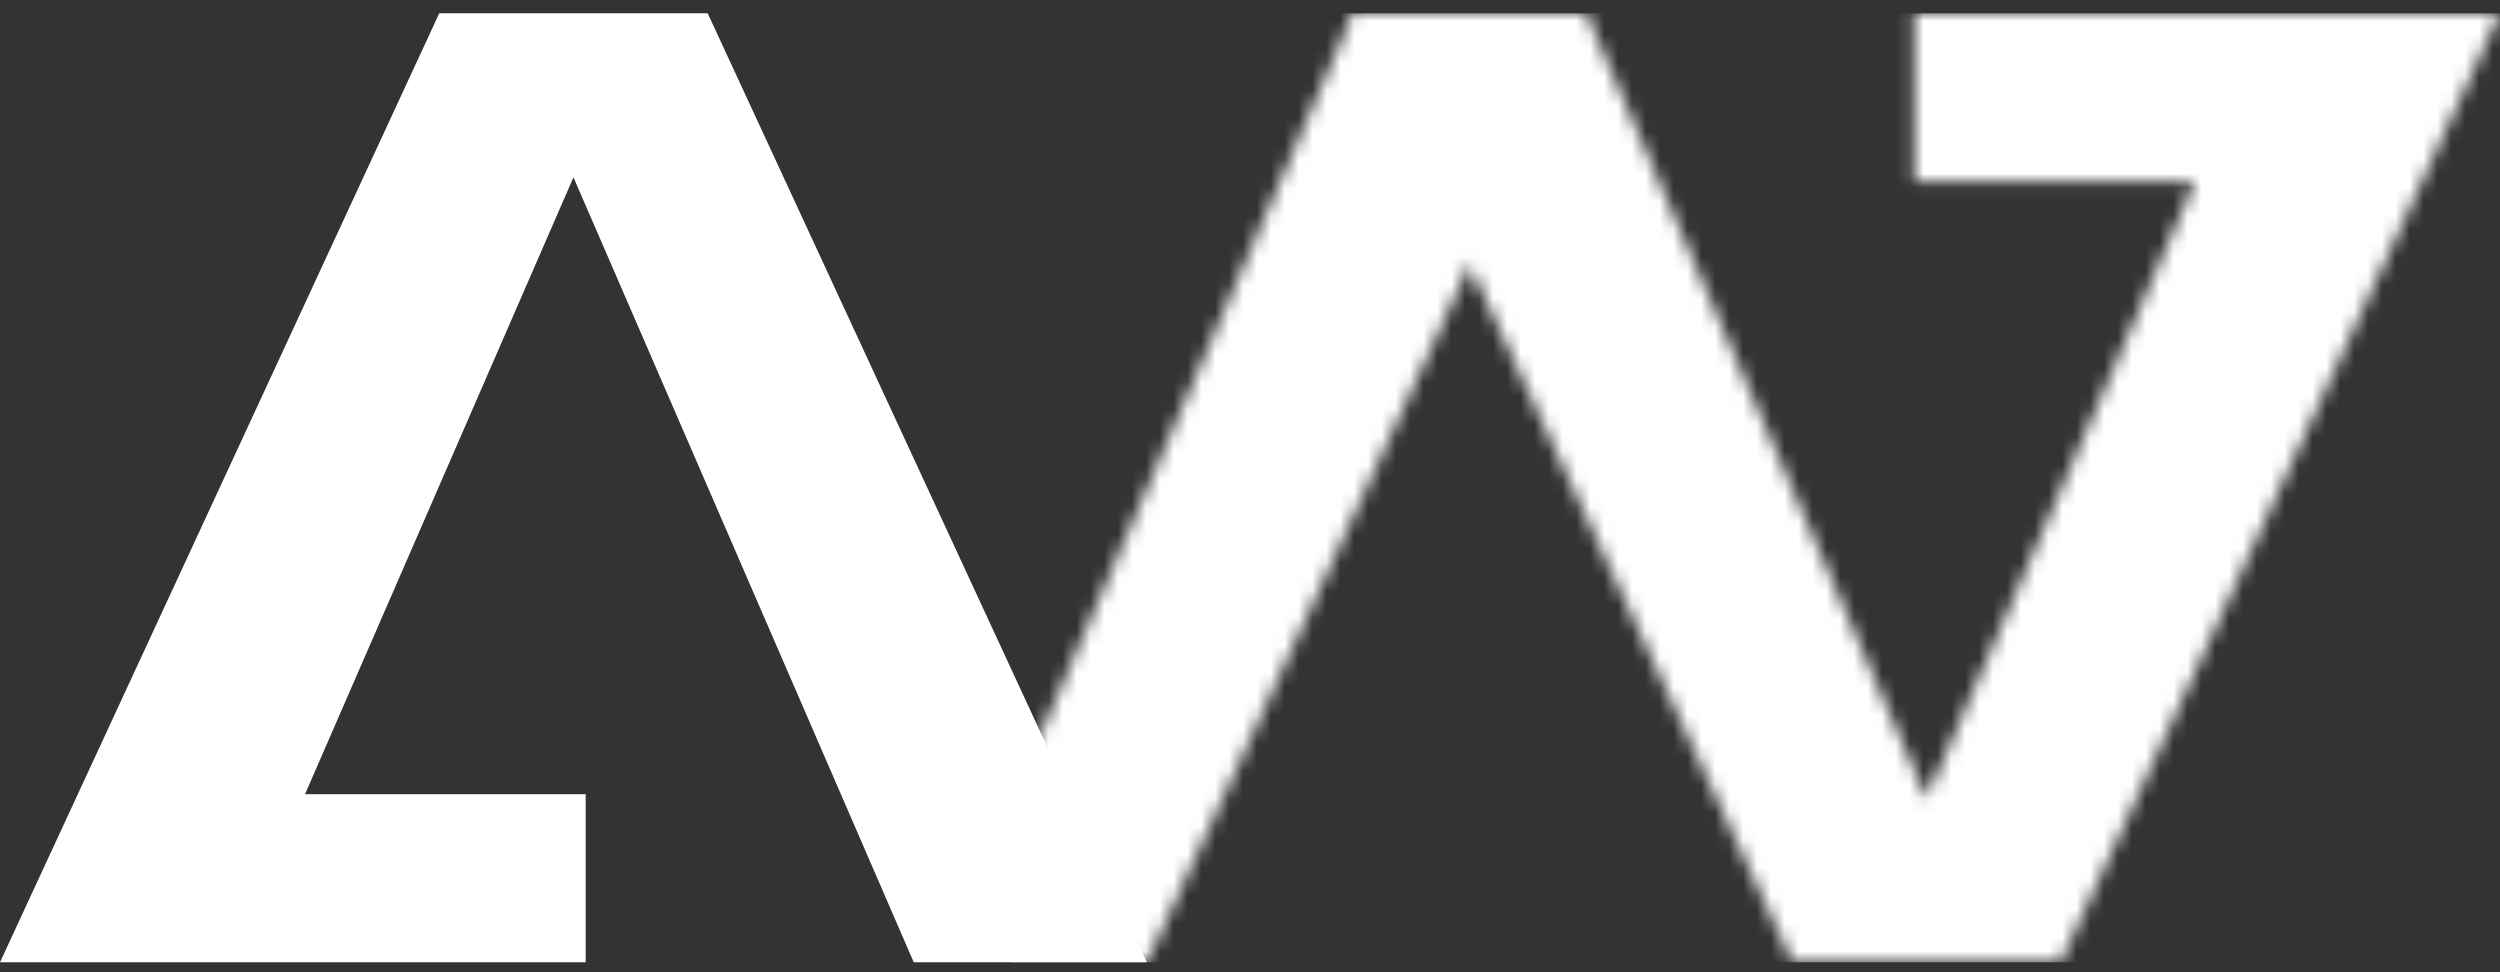 <svg width="180" height="70" viewBox="0 0 180 70" fill="none" xmlns="http://www.w3.org/2000/svg">
<rect x="0" y="0" width="180" height="70" fill="#333333" stroke="none"/>
<path d="M65.79 69.285L41.289 12.768L21.962 57.181H42.168V69.285H0L31.626 0.957H50.953L82.579 69.285H65.79Z" fill="white"/>
<mask id="mask0_416_4641" style="mask-type:alpha" maskUnits="userSpaceOnUse" x="31" y="0" width="149" height="70">
<path d="M114.21 0.957L138.711 57.474L158.038 13.061H137.832V0.957H180L148.374 69.285H129.047L97.421 0.957H114.21Z" fill="white"/>
<path d="M97.419 0.957L72.918 57.474L53.591 13.061L48.302 0.957H31.629L63.255 69.285H82.582L114.208 0.957H97.419Z" fill="white"/>
</mask>
<g mask="url(#mask0_416_4641)">
<rect x="72.918" y="0.957" width="107.081" height="68.328" fill="white"/>
</g>
</svg>
